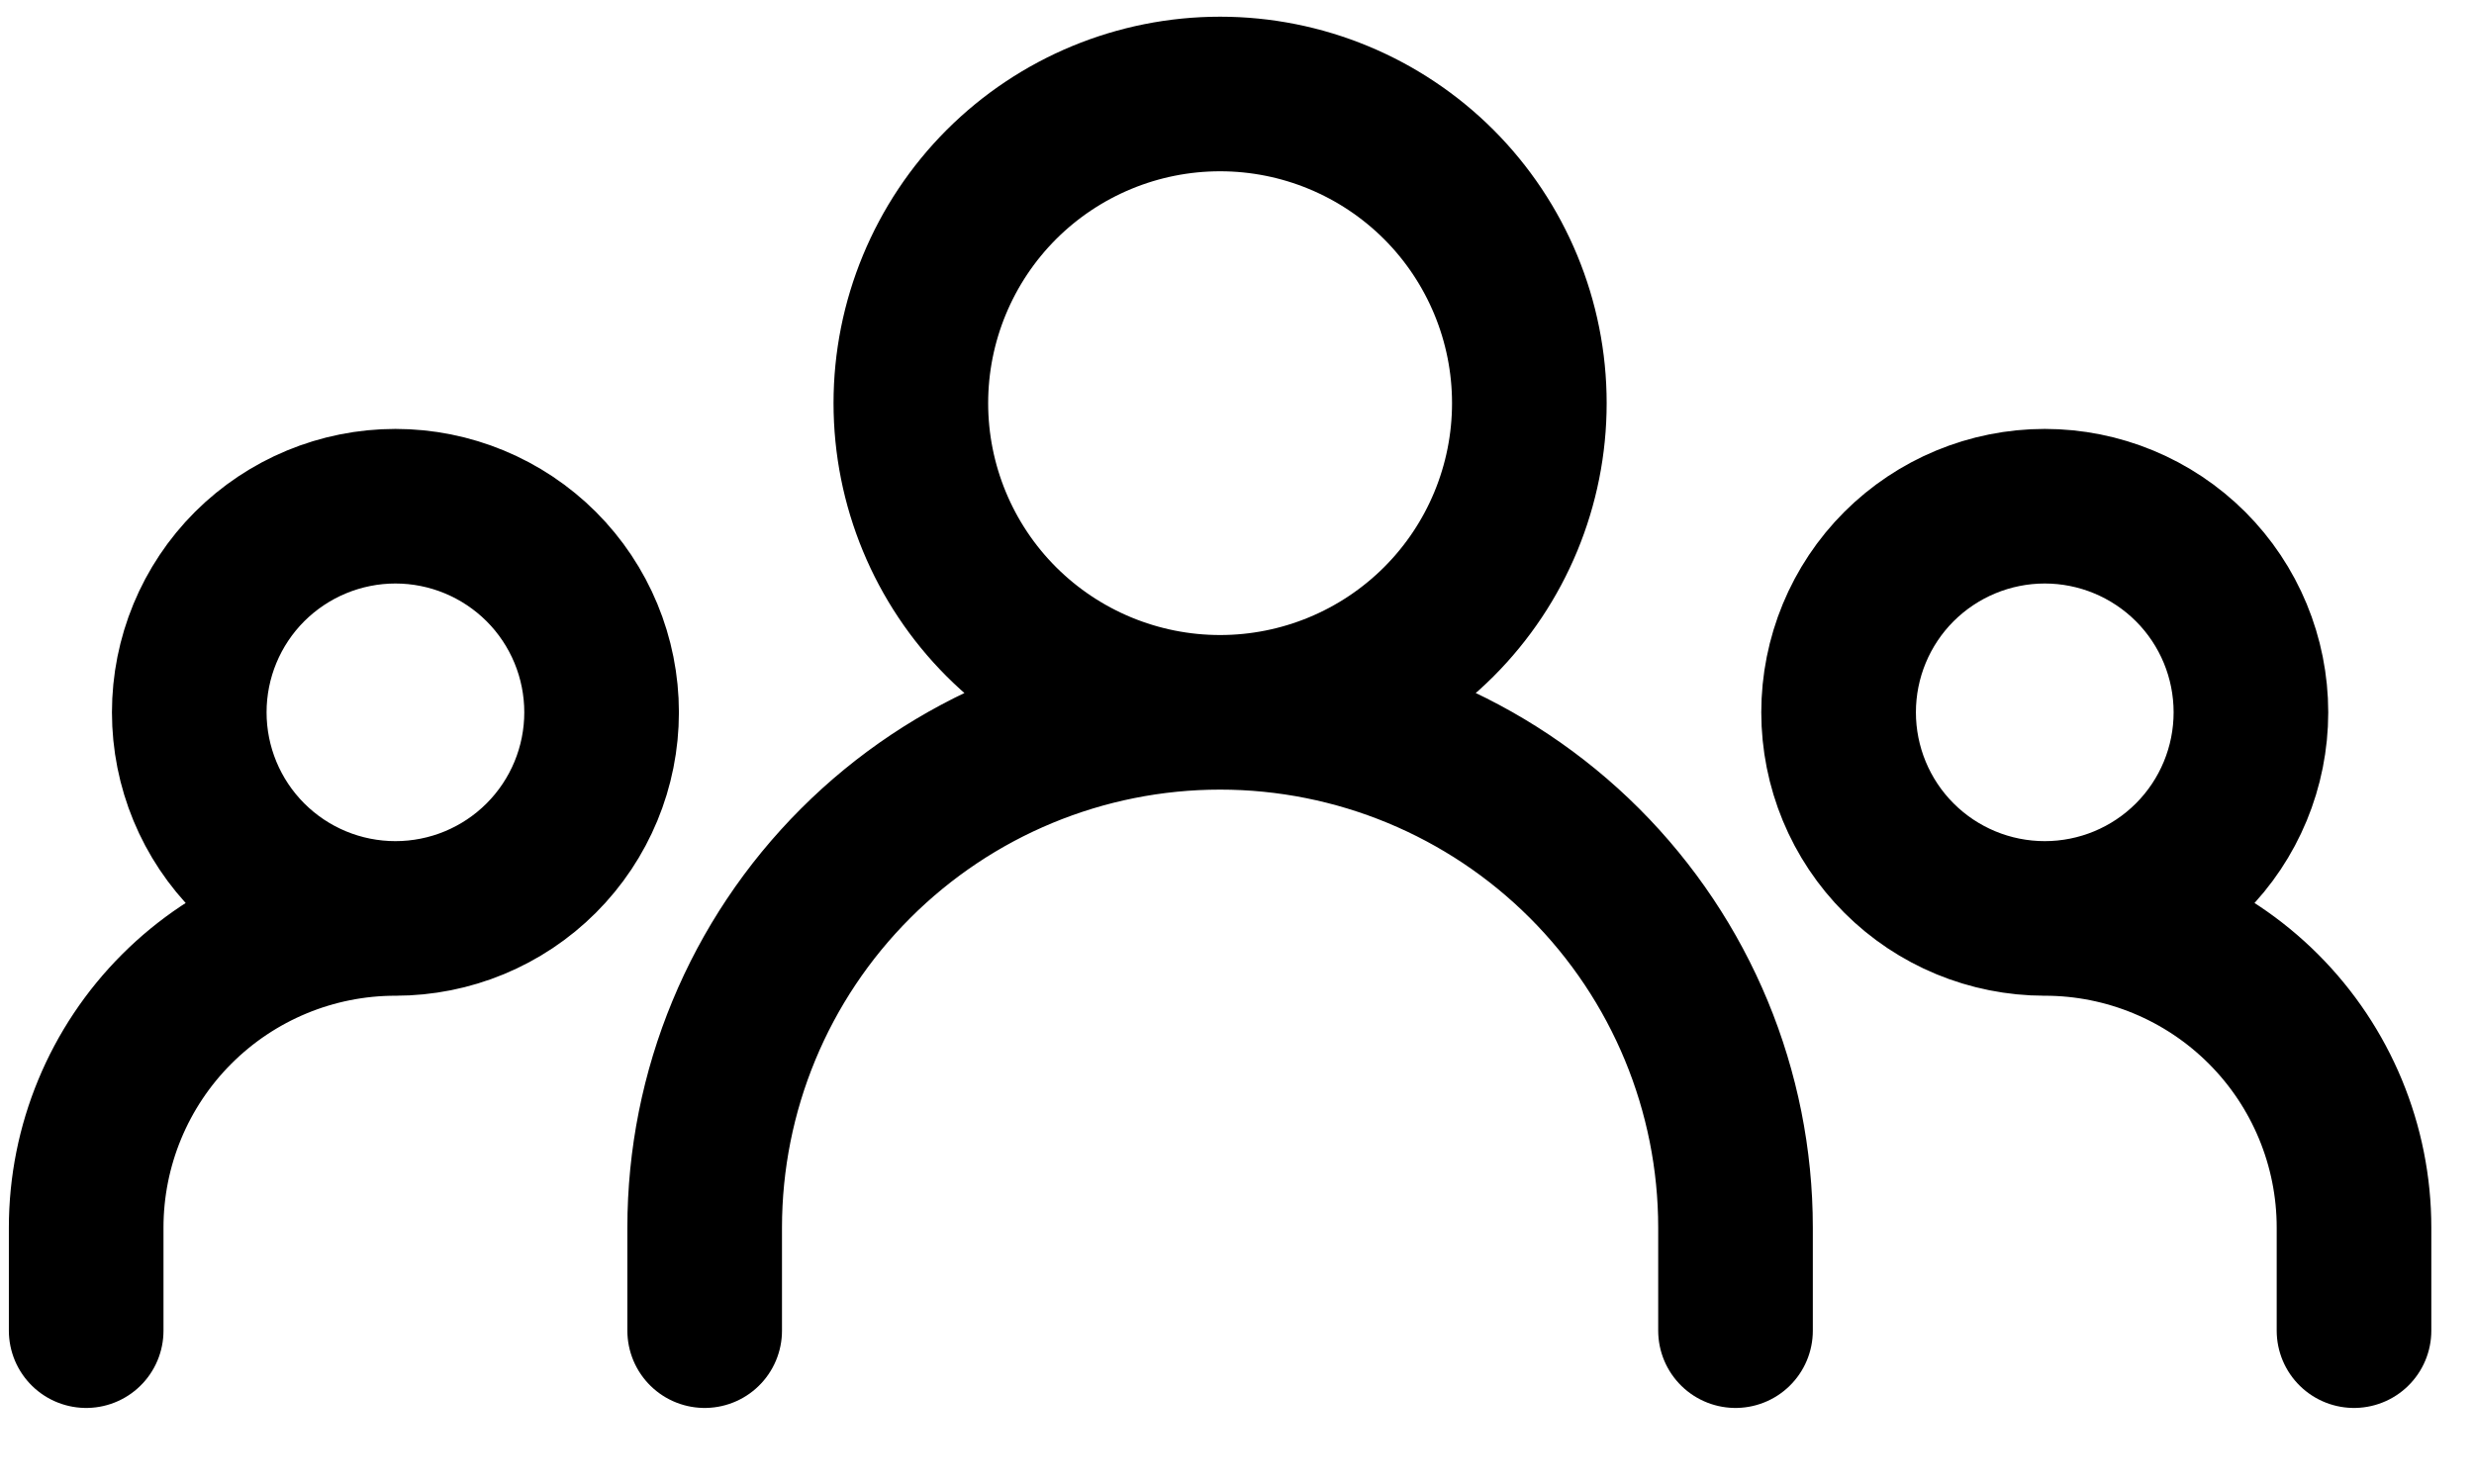 <svg width="30" height="18" viewBox="0 0 30 18" fill="none" xmlns="http://www.w3.org/2000/svg">
<path d="M8.545 16.14V14.89C8.545 13.232 9.203 11.643 10.376 10.471C11.548 9.299 13.137 8.64 14.795 8.64M14.795 8.64C16.453 8.64 18.042 9.299 19.214 10.471C20.386 11.643 21.045 13.232 21.045 14.89V16.14M14.795 8.64C15.79 8.64 16.743 8.245 17.447 7.542C18.15 6.839 18.545 5.885 18.545 4.89C18.545 3.896 18.15 2.942 17.447 2.238C16.743 1.535 15.79 1.14 14.795 1.14C13.8 1.14 12.847 1.535 12.143 2.238C11.44 2.942 11.045 3.896 11.045 4.89C11.045 5.885 11.44 6.839 12.143 7.542C12.847 8.245 13.8 8.64 14.795 8.64ZM1.045 16.14V14.89C1.045 13.896 1.44 12.942 2.143 12.239C2.847 11.535 3.8 11.14 4.795 11.14M4.795 11.14C5.458 11.14 6.094 10.877 6.563 10.408C7.032 9.939 7.295 9.303 7.295 8.64C7.295 7.977 7.032 7.341 6.563 6.872C6.094 6.404 5.458 6.14 4.795 6.14C4.132 6.14 3.496 6.404 3.027 6.872C2.558 7.341 2.295 7.977 2.295 8.64C2.295 9.303 2.558 9.939 3.027 10.408C3.496 10.877 4.132 11.14 4.795 11.14ZM28.545 16.14V14.89C28.545 13.896 28.15 12.942 27.447 12.239C26.743 11.535 25.79 11.14 24.795 11.14M24.795 11.14C25.458 11.14 26.094 10.877 26.563 10.408C27.032 9.939 27.295 9.303 27.295 8.64C27.295 7.977 27.032 7.341 26.563 6.872C26.094 6.404 25.458 6.14 24.795 6.14C24.132 6.14 23.496 6.404 23.027 6.872C22.558 7.341 22.295 7.977 22.295 8.64C22.295 9.303 22.558 9.939 23.027 10.408C23.496 10.877 24.132 11.14 24.795 11.14Z" stroke="black" stroke-width="1.875" stroke-linecap="round" stroke-linejoin="round"/>
</svg>
